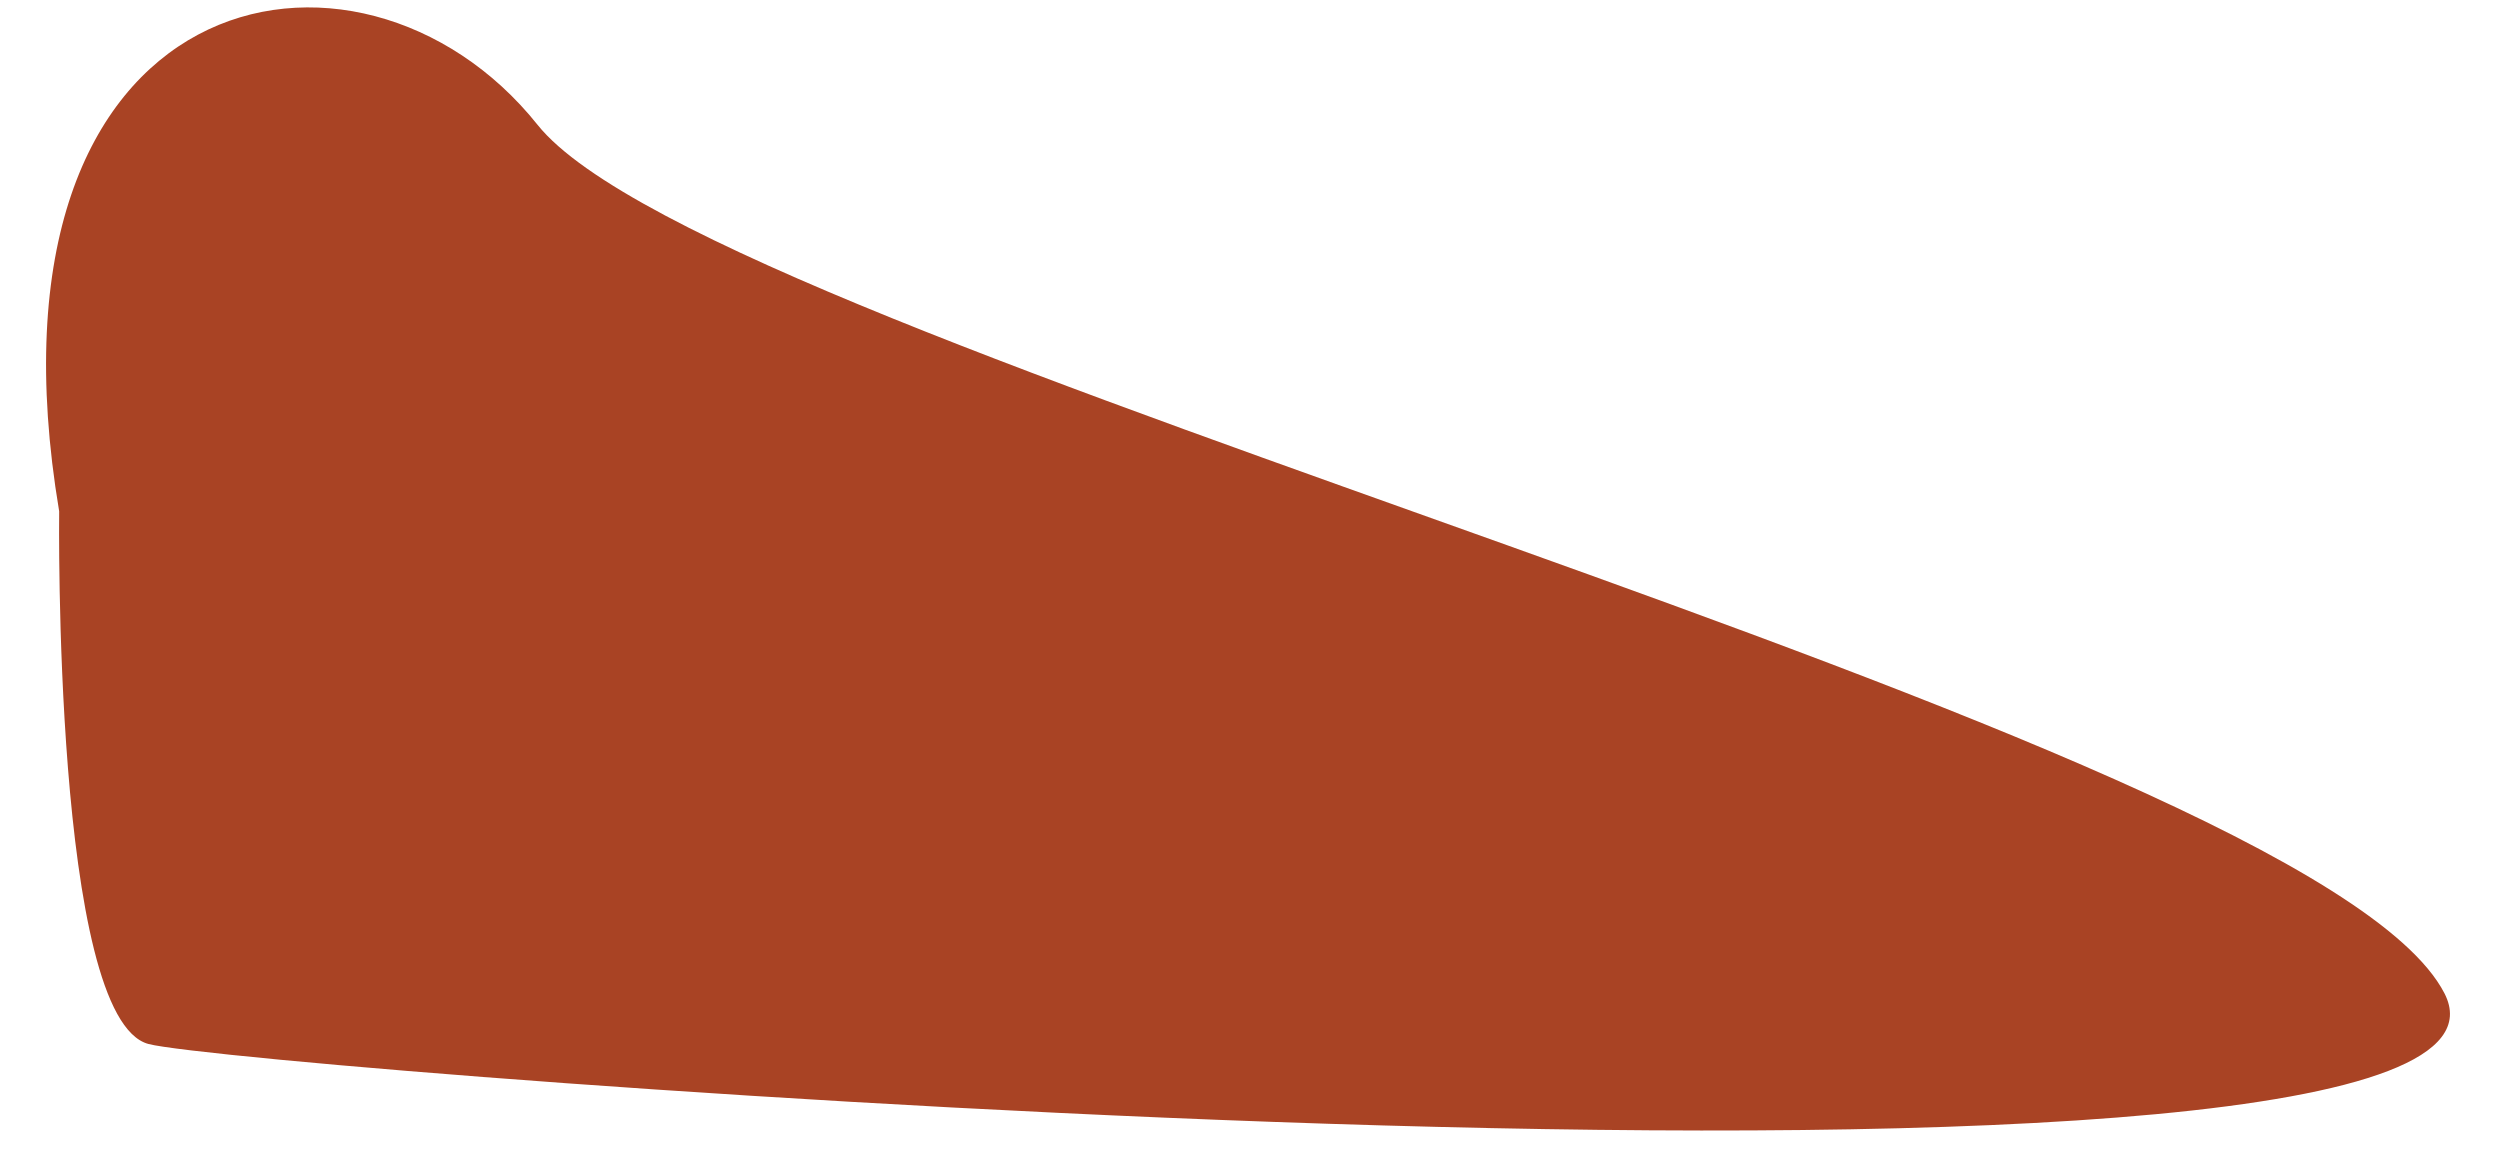﻿<?xml version="1.0" encoding="utf-8"?>
<svg version="1.1" xmlns:xlink="http://www.w3.org/1999/xlink" width="30px" height="14px" xmlns="http://www.w3.org/2000/svg">
  <g transform="matrix(1 0 0 1 -535 -600 )">
    <path d="M 6.45 1.497  C 4.311 -1.18  -0.361 -0.255  0.71 6.136  C 0.71 6.136  0.634 12.223  1.782 12.528  C 2.93 12.832  30.94 15.033  29.333 11.919  C 27.726 8.805  8.589 4.175  6.45 1.497  Z " fill-rule="nonzero" fill="#a94324" stroke="none" transform="matrix(1 0 0 1 535 600 )" />
  </g>
</svg>